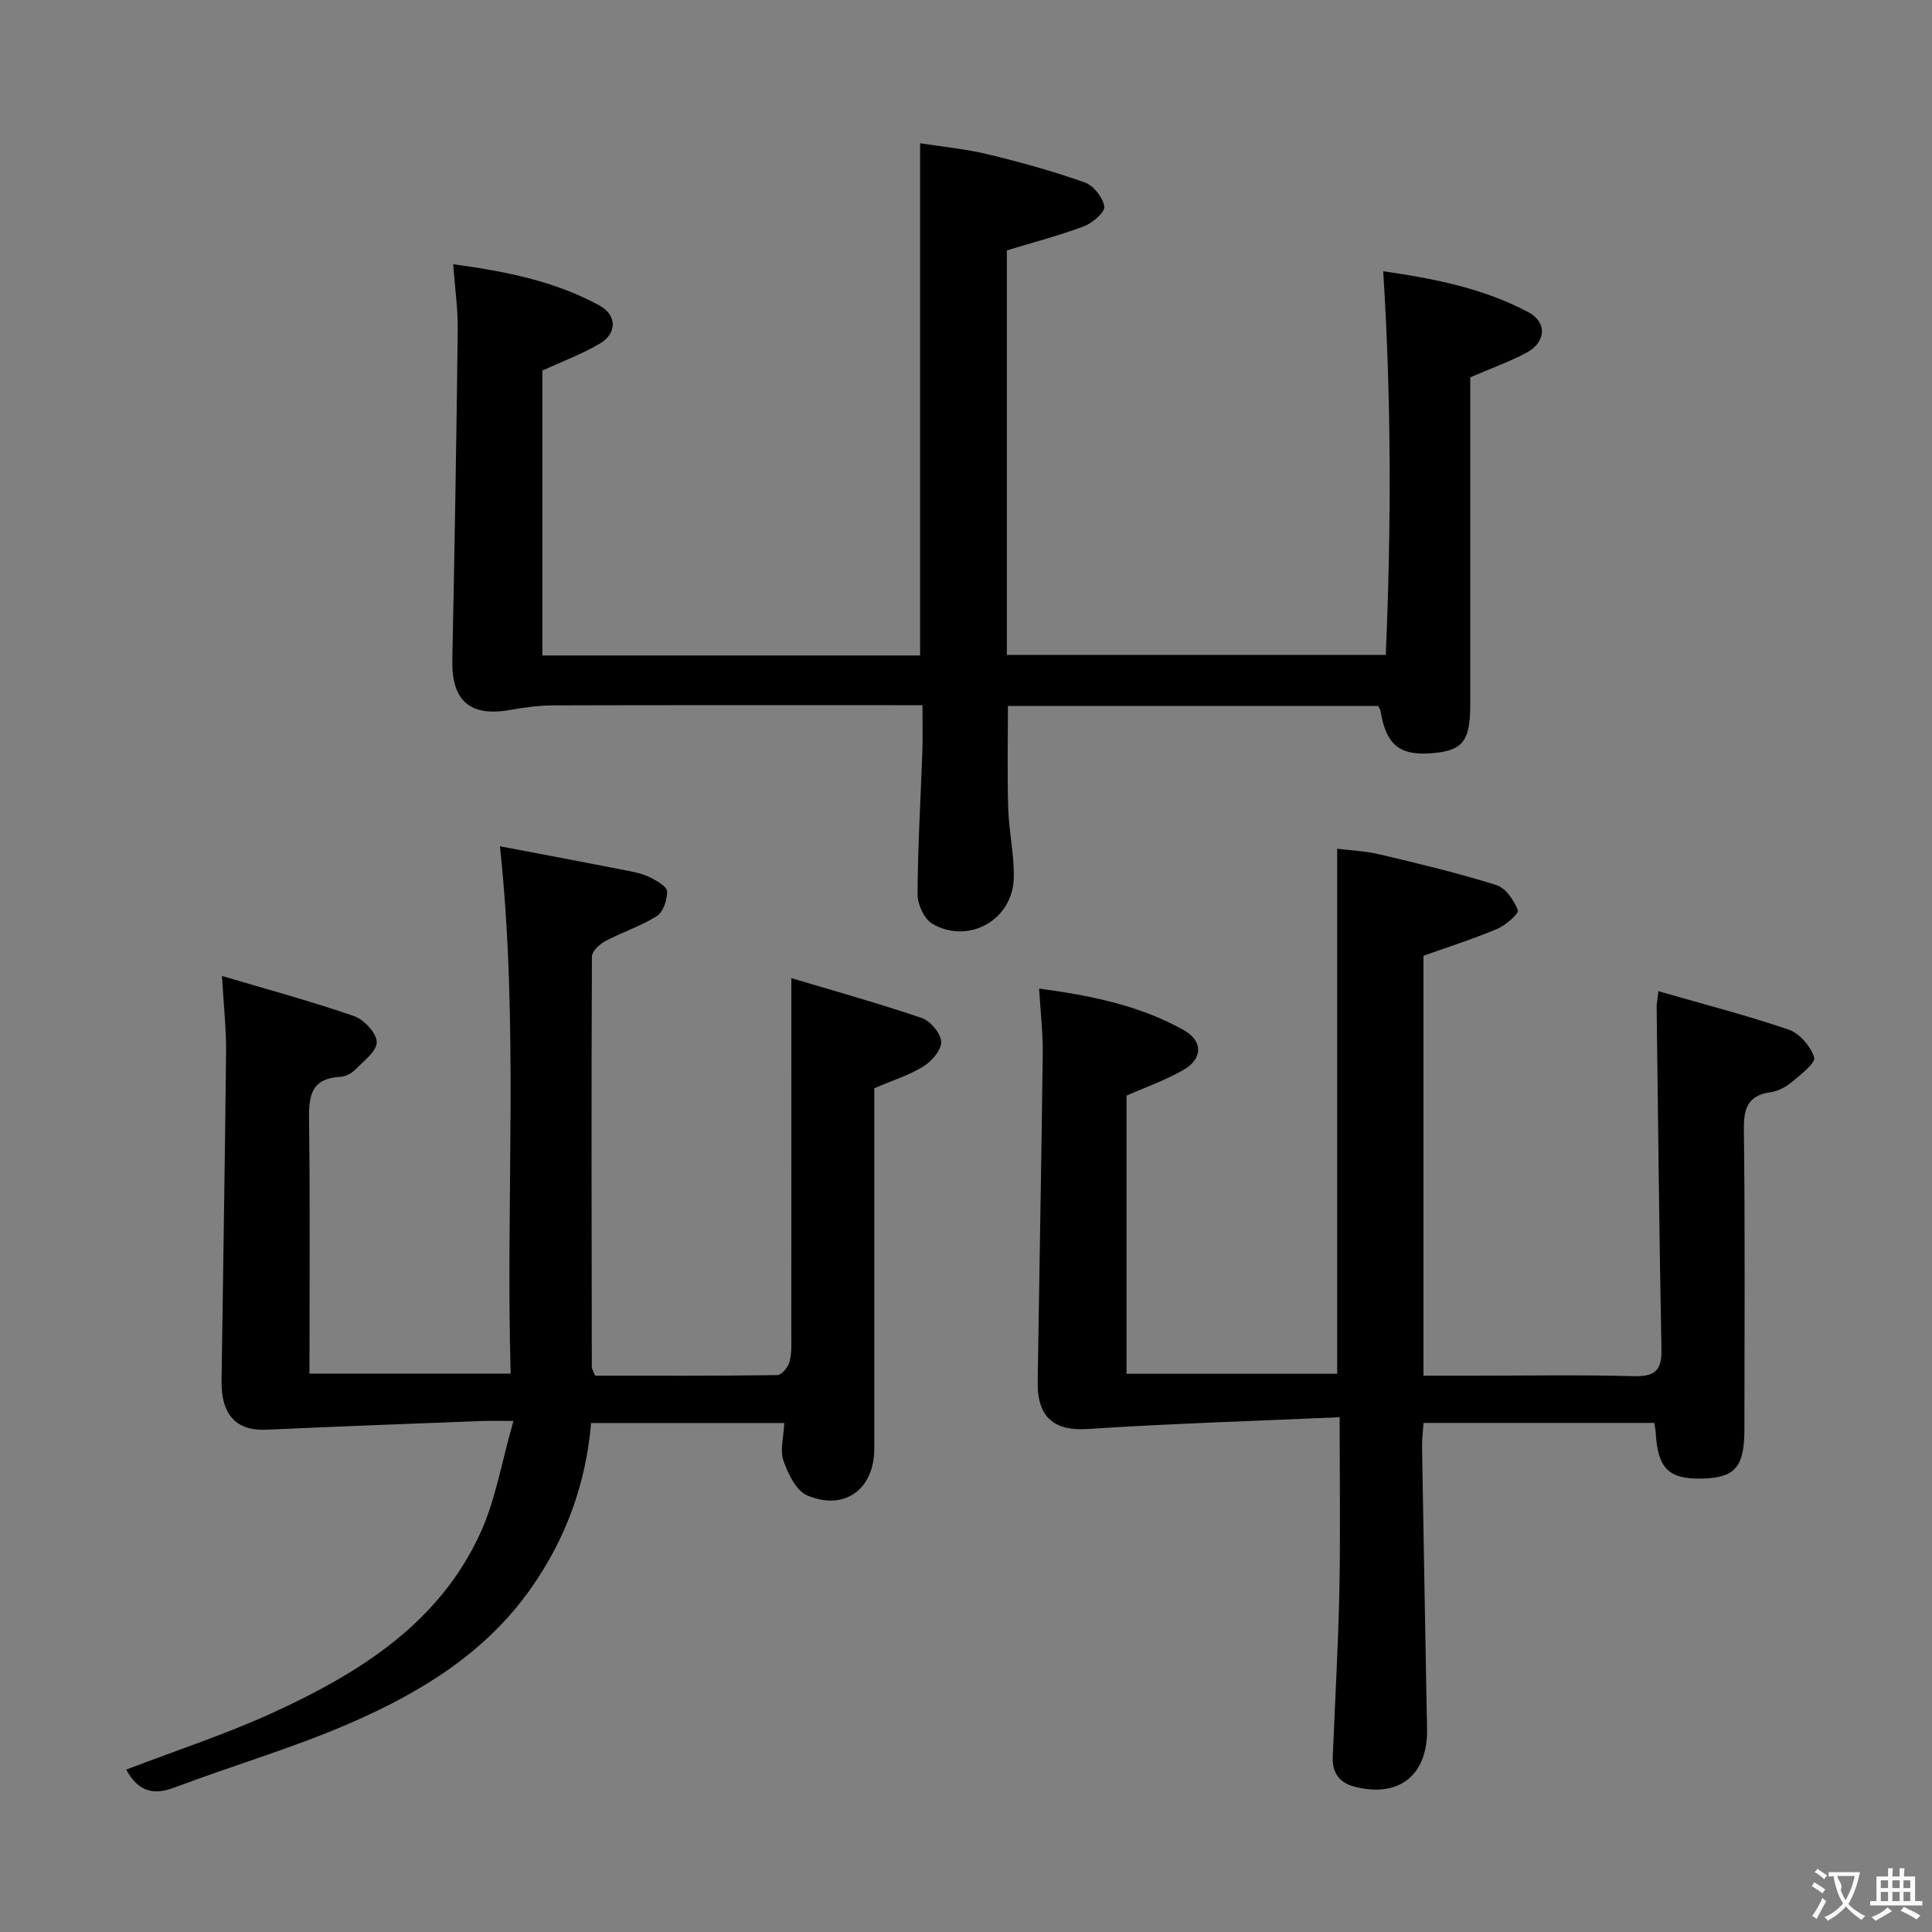 <svg enable-background="new 0 0 400 400" viewBox="0 0 400 400" xmlns="http://www.w3.org/2000/svg"><rect x="0" y="0" width="400" height="400" fill="#808080" stroke="none"/><g fill="#010000"><path d="m190.98 146c-2.33 0-4.12 0-5.92 0-23.49 0-46.98-.03-70.47.04-2.96.01-5.94.4-8.86.93-8.39 1.53-12.25-1.85-12.08-10.33.47-22.79.85-45.59 1.12-68.39.05-4.27-.58-8.54-.94-13.54 10.85 1.48 21 3.47 30.25 8.52 3.69 2.02 3.7 5.78.12 7.9-3.64 2.16-7.68 3.65-11.91 5.59v58.99h78.21c0-35.01 0-70.05 0-106.05 4.52.71 9.39 1.17 14.09 2.3 6.76 1.63 13.48 3.5 20.02 5.82 1.8.64 3.74 3.11 4.02 4.98.17 1.16-2.41 3.4-4.17 4.07-5.09 1.93-10.4 3.3-16 5.01v83.75h78.45c1.13-26.22 1.17-52.55-.53-79.43 10.33 1.49 20.64 3.47 30.04 8.47 4 2.13 3.66 6.29-.49 8.46-3.49 1.83-7.24 3.19-11.53 5.03v5.34 62.47c0 7.69-1.64 9.62-8.43 10.05-6.35.4-9.02-1.93-10.15-8.82-.05-.29-.27-.54-.51-.99-25.38 0-50.84 0-76.63 0 0 7.11-.16 14.17.06 21.23.15 4.8 1.26 9.6 1.15 14.38-.19 8.69-9.42 13.87-16.91 9.44-1.67-.99-3.02-4-3.01-6.08.05-9.8.64-19.61.99-29.41.11-2.98.02-5.97.02-9.73z"/><path d="m45.96 202.06c9.66 2.87 18.6 5.28 27.33 8.31 2.06.71 4.67 3.49 4.71 5.37.04 1.89-2.71 3.94-4.44 5.71-.77.78-2.03 1.44-3.1 1.5-6.5.34-6.54 4.53-6.47 9.54.22 17.15.08 34.31.08 51.9h41.66c-1.06-36.04 1.73-72.09-2.22-109.18 8.76 1.67 17.63 3.33 26.49 5.07 1.61.32 3.28.7 4.73 1.44 1.34.68 3.38 1.86 3.39 2.84.02 1.74-.79 4.24-2.1 5.08-3.32 2.11-7.19 3.34-10.69 5.2-1.2.64-2.77 2.11-2.78 3.2-.13 28.32-.07 56.65-.02 84.97 0 .46.34.91.69 1.81 12.51 0 25.13.06 37.75-.12.88-.01 2.23-1.69 2.51-2.81.48-1.9.35-3.96.35-5.96.02-24.11.01-48.22.01-73.42 8.55 2.56 17.86 5.15 26.99 8.25 1.79.61 3.94 3.16 4.03 4.92.09 1.67-1.94 4.03-3.66 5.1-2.89 1.81-6.26 2.84-10.19 4.53v4.66c0 23.33.01 46.65 0 69.98 0 8.36-6.15 12.95-13.89 9.66-2.3-.98-3.98-4.5-4.92-7.21-.75-2.17.05-4.87.18-7.78-13.33 0-26.51 0-40 0-1.07 12.55-5.21 23.93-12.43 34.2-9.45 13.46-22.96 21.64-37.53 27.97-11.83 5.14-24.31 8.77-36.4 13.33-4.63 1.75-7.61.45-9.89-3.74 10.22-3.93 20.64-7.32 30.53-11.86 17.78-8.17 34.23-18.42 42.78-37.09 3.17-6.94 4.43-14.75 6.86-23.24-3.23 0-4.84-.05-6.43.01-14.91.58-29.82 1.12-44.73 1.81-6.14.28-9.37-3.03-9.27-10.09.31-22.8.71-45.6.94-68.4.02-4.77-.52-9.53-.85-15.46z"/><path d="m277.36 293.42c-17.75.79-34.98 1.31-52.17 2.44-6.83.45-10.46-2.3-10.35-9.78.34-22.64.77-45.28 1.05-67.92.05-4.27-.46-8.55-.75-13.48 10.63 1.43 20.78 3.44 29.98 8.62 3.96 2.23 3.91 5.91-.07 8.2-3.67 2.12-7.75 3.54-11.82 5.34v57.59h43.62c0-35.91 0-71.92 0-108.71 2.58.33 5.82.46 8.91 1.2 8.07 1.91 16.15 3.85 24.06 6.33 1.92.6 3.65 3.15 4.44 5.2.26.67-2.5 3.1-4.25 3.85-4.85 2.06-9.9 3.65-15.3 5.58v86.94h10.43c11 0 22-.2 32.99.1 4.26.11 5.95-.95 5.86-5.46-.46-23.64-.7-47.28-1-70.92-.01-.79.17-1.58.37-3.32 9.27 2.67 18.24 4.97 26.98 7.96 2.25.77 4.53 3.45 5.27 5.75.35 1.1-2.73 3.51-4.52 5.01-1.23 1.03-2.86 1.95-4.42 2.17-4.78.66-5.68 3.29-5.62 7.79.26 20.66.12 41.33.11 61.99 0 7.85-1.91 10.07-8.77 10.23-6.93.17-9.19-2.1-9.6-9.61-.03-.49-.15-.98-.29-1.91-15.68 0-31.41 0-47.77 0-.1 1.53-.34 3.27-.31 5.01.3 18.31.64 36.62.97 54.93.02 1.33.08 2.67.07 4-.08 9.16-5.93 13.65-14.91 11.41-3.19-.8-4.76-2.87-4.62-6.18.47-11.46 1.13-22.92 1.37-34.38.24-11.59.06-23.2.06-35.97z"/></g><path d="m377.9 391.2c-.2.3-.4.5-.6.8-.7-.6-1.4-1-2.2-1.5.2-.3.4-.5.5-.8.6.4 1.4.8 2.3 1.5zm-1.8 6.1c-.2-.2-.5-.4-.9-.6.4-.6.8-1.2 1.2-1.9s.7-1.3.9-1.9c.3.3.5.5.8.7-.7 1.3-1.4 2.6-2 3.7zm2.2-9c-.3.3-.5.5-.6.8-.6-.6-1.3-1.1-2-1.5.3-.3.5-.5.6-.7.6.5 1.3.9 2 1.4zm.3.2v-.9h2 4.5c-.3 1.3-.6 2.5-1 3.6s-.9 2.1-1.4 3c.4.5 1 1 1.6 1.4s1.2.8 1.9 1.1c-.3.2-.5.4-.8.8-.4-.3-1-.7-1.6-1.2s-1.2-1.1-1.6-1.6c-.5.6-1.1 1.1-1.7 1.6s-1.4.9-2.1 1.4c-.1-.3-.3-.5-.7-.8.6-.2 1.2-.5 1.9-1s1.4-1.1 2-1.8c-.5-.8-.9-1.6-1.2-2.5s-.6-2-.8-3.2c-.4.1-.7.1-1 .1zm2.5 2.7c.3 1 .7 1.7 1 2.2.3-.5.6-1.1 1-2s.6-1.9.9-3h-3.2-.4c.1.9 1.3 1.8.7 2.8z" fill="#fbfafa"/><path d="m396.5 388.5v1.5 3.6h1.5v.9c-.4 0-1 0-1.7 0h-7.9c-.5 0-.9 0-1.2 0v-.9h1.3v-3.5c0-.7 0-1.2 0-1.6h2.4c0-.8 0-1.4 0-1.7h1c0 .3-.1.8-.1 1.7h1.5c0-.8 0-1.4 0-1.7h1c0 .3-.1.9-.1 1.7zm-8.2 9.2c-.2-.3-.5-.5-.8-.8.8-.3 1.4-.6 1.9-.9s1-.7 1.4-1.1c.3.3.6.5.9.8-1.6 1-2.8 1.6-3.4 2zm2.6-6.8v-1.6h-1.5v1.6zm0 2.7v-1.9h-1.5v1.9zm2.4-2.7v-1.6h-1.5v1.6zm0 2.7v-1.9h-1.5v1.9zm.2 2 .7-.8c.4.2.9.5 1.6.8s1.3.7 1.8 1c-.3.3-.5.5-.8.8-.4-.3-1.5-1-3.3-1.8zm2-4.7v-1.6h-1.4v1.6zm0 2.7v-1.9h-1.4v1.9z" fill="#fbfafa"/></svg>